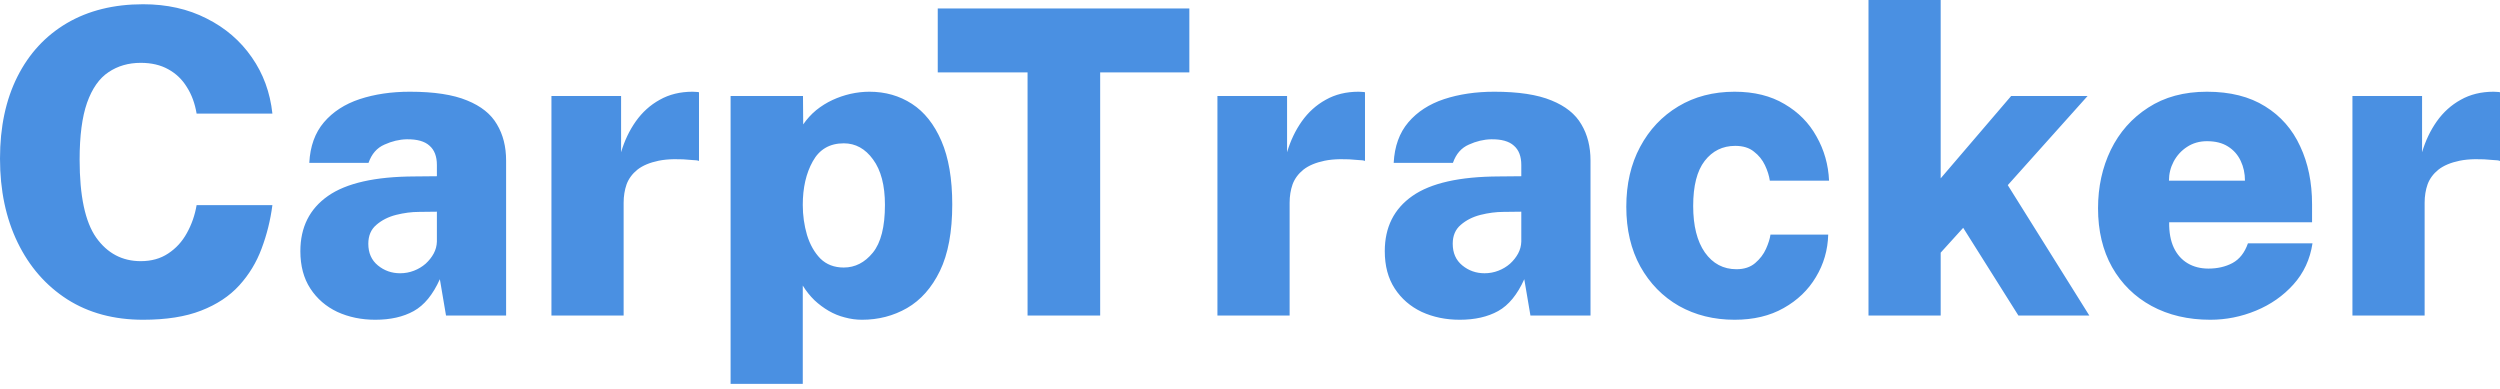 <svg width="283" height="44" viewBox="0 0 283 44" fill="none" xmlns="http://www.w3.org/2000/svg">
<path d="M16.199 36.196C12.899 36.196 10.038 35.427 7.619 33.889C5.199 32.335 3.325 30.188 1.995 27.448C0.665 24.708 -0 21.543 -0 17.954C-0 14.381 0.657 11.288 1.971 8.677C3.285 6.065 5.151 4.046 7.571 2.62C10.006 1.194 12.882 0.481 16.199 0.481C18.891 0.481 21.287 1.018 23.386 2.091C25.501 3.149 27.207 4.615 28.505 6.489C29.803 8.348 30.58 10.471 30.836 12.859H22.256C22.064 11.705 21.695 10.704 21.15 9.854C20.622 8.989 19.917 8.316 19.035 7.835C18.17 7.355 17.137 7.114 15.935 7.114C14.541 7.114 13.323 7.467 12.282 8.172C11.24 8.861 10.431 10.014 9.854 11.633C9.293 13.235 9.013 15.382 9.013 18.074C9.013 22.176 9.638 25.116 10.888 26.895C12.153 28.674 13.836 29.563 15.935 29.563C17.137 29.563 18.17 29.274 19.035 28.698C19.917 28.121 20.622 27.352 21.15 26.39C21.695 25.413 22.064 24.355 22.256 23.218H30.836C30.612 24.932 30.203 26.574 29.611 28.145C29.034 29.699 28.193 31.085 27.087 32.303C25.981 33.52 24.539 34.474 22.761 35.163C20.998 35.852 18.811 36.196 16.199 36.196ZM42.486 36.196C40.915 36.196 39.481 35.9 38.184 35.307C36.902 34.698 35.884 33.817 35.131 32.663C34.378 31.51 34.001 30.099 34.001 28.433C34.001 25.725 35.043 23.642 37.126 22.184C39.209 20.726 42.478 19.989 46.932 19.973L49.456 19.949V18.675C49.456 17.698 49.175 16.969 48.615 16.488C48.07 15.991 47.212 15.751 46.043 15.767C45.21 15.783 44.368 15.983 43.519 16.368C42.67 16.736 42.069 17.425 41.717 18.435H35.011C35.107 16.56 35.66 15.03 36.669 13.844C37.679 12.658 39.025 11.785 40.707 11.224C42.406 10.664 44.304 10.383 46.403 10.383C49.127 10.383 51.282 10.711 52.869 11.368C54.455 12.009 55.585 12.915 56.258 14.084C56.947 15.238 57.291 16.6 57.291 18.17V35.716H50.489L49.792 31.606C49.007 33.352 48.022 34.554 46.836 35.211C45.65 35.868 44.2 36.196 42.486 36.196ZM45.298 30.933C45.843 30.933 46.363 30.837 46.86 30.644C47.357 30.452 47.797 30.188 48.182 29.851C48.566 29.499 48.871 29.114 49.095 28.698C49.32 28.281 49.44 27.832 49.456 27.352V23.963L47.437 23.987C46.604 23.987 45.738 24.099 44.841 24.323C43.96 24.547 43.215 24.924 42.606 25.453C41.997 25.966 41.693 26.679 41.693 27.592C41.693 28.633 42.053 29.451 42.774 30.043C43.495 30.636 44.336 30.933 45.298 30.933ZM62.423 35.716V10.864H70.307V17.233C70.691 15.935 71.244 14.773 71.965 13.748C72.702 12.706 73.607 11.889 74.681 11.296C75.754 10.688 76.996 10.383 78.406 10.383C78.583 10.383 78.735 10.391 78.863 10.407C79.007 10.407 79.095 10.423 79.127 10.455V18.218C79.047 18.186 78.943 18.162 78.815 18.146C78.703 18.13 78.583 18.122 78.454 18.122C76.884 17.962 75.586 17.986 74.561 18.194C73.551 18.403 72.75 18.739 72.157 19.204C71.581 19.669 71.172 20.221 70.931 20.862C70.707 21.503 70.595 22.2 70.595 22.953V35.716H62.423ZM82.703 43.455V10.864H90.898L90.922 14.084C91.339 13.476 91.828 12.939 92.388 12.474C92.965 12.009 93.582 11.625 94.239 11.32C94.896 11.016 95.577 10.784 96.282 10.623C97.003 10.463 97.716 10.383 98.421 10.383C100.216 10.383 101.818 10.84 103.228 11.753C104.638 12.666 105.752 14.068 106.569 15.959C107.386 17.85 107.795 20.245 107.795 23.145C107.795 26.238 107.33 28.746 106.401 30.668C105.471 32.575 104.23 33.977 102.675 34.874C101.137 35.756 99.439 36.196 97.58 36.196C96.923 36.196 96.274 36.108 95.633 35.932C94.992 35.772 94.383 35.523 93.807 35.187C93.23 34.85 92.693 34.45 92.196 33.985C91.7 33.504 91.259 32.952 90.874 32.327V43.455H82.703ZM95.513 30.284C96.795 30.284 97.892 29.723 98.806 28.601C99.719 27.48 100.176 25.677 100.176 23.194C100.176 20.982 99.727 19.268 98.83 18.05C97.948 16.832 96.843 16.224 95.513 16.224C93.927 16.224 92.757 16.904 92.004 18.266C91.251 19.612 90.874 21.255 90.874 23.194C90.874 24.379 91.035 25.517 91.355 26.607C91.692 27.696 92.196 28.585 92.869 29.274C93.558 29.947 94.439 30.284 95.513 30.284ZM116.32 35.716V8.196H106.153V0.961H134.634V8.196H124.539V35.716H116.32ZM137.813 35.716V10.864H145.697V17.233C146.081 15.935 146.634 14.773 147.355 13.748C148.092 12.706 148.998 11.889 150.071 11.296C151.145 10.688 152.386 10.383 153.796 10.383C153.973 10.383 154.125 10.391 154.253 10.407C154.397 10.407 154.485 10.423 154.517 10.455V18.218C154.437 18.186 154.333 18.162 154.205 18.146C154.093 18.13 153.973 18.122 153.845 18.122C152.274 17.962 150.976 17.986 149.951 18.194C148.941 18.403 148.14 18.739 147.547 19.204C146.971 19.669 146.562 20.221 146.322 20.862C146.097 21.503 145.985 22.2 145.985 22.953V35.716H137.813ZM165.241 36.196C163.671 36.196 162.237 35.9 160.939 35.307C159.657 34.698 158.64 33.817 157.886 32.663C157.133 31.51 156.757 30.099 156.757 28.433C156.757 25.725 157.798 23.642 159.881 22.184C161.964 20.726 165.233 19.989 169.688 19.973L172.211 19.949V18.675C172.211 17.698 171.931 16.969 171.37 16.488C170.825 15.991 169.968 15.751 168.798 15.767C167.965 15.783 167.124 15.983 166.275 16.368C165.425 16.736 164.824 17.425 164.472 18.435H157.766C157.862 16.56 158.415 15.03 159.425 13.844C160.434 12.658 161.78 11.785 163.463 11.224C165.161 10.664 167.06 10.383 169.159 10.383C171.883 10.383 174.038 10.711 175.624 11.368C177.21 12.009 178.34 12.915 179.013 14.084C179.702 15.238 180.046 16.6 180.046 18.17V35.716H173.245L172.548 31.606C171.763 33.352 170.777 34.554 169.591 35.211C168.406 35.868 166.956 36.196 165.241 36.196ZM168.053 30.933C168.598 30.933 169.119 30.837 169.615 30.644C170.112 30.452 170.553 30.188 170.937 29.851C171.322 29.499 171.626 29.114 171.851 28.698C172.075 28.281 172.195 27.832 172.211 27.352V23.963L170.192 23.987C169.359 23.987 168.494 24.099 167.597 24.323C166.715 24.547 165.97 24.924 165.361 25.453C164.752 25.966 164.448 26.679 164.448 27.592C164.448 28.633 164.808 29.451 165.53 30.043C166.251 30.636 167.092 30.933 168.053 30.933ZM196.355 36.196C194.015 36.196 191.916 35.676 190.058 34.634C188.215 33.577 186.757 32.086 185.683 30.164C184.626 28.241 184.097 25.99 184.097 23.41C184.097 20.83 184.618 18.571 185.659 16.632C186.701 14.677 188.143 13.147 189.986 12.041C191.828 10.936 193.951 10.383 196.355 10.383C198.566 10.383 200.449 10.848 202.003 11.777C203.573 12.69 204.783 13.916 205.632 15.454C206.497 16.977 206.97 18.643 207.05 20.454H200.345C200.264 19.893 200.08 19.308 199.792 18.699C199.503 18.09 199.087 17.577 198.542 17.161C198.013 16.728 197.308 16.512 196.427 16.512C195.001 16.512 193.847 17.081 192.966 18.218C192.101 19.34 191.668 21.038 191.668 23.314C191.668 25.557 192.109 27.311 192.99 28.577C193.887 29.843 195.081 30.476 196.571 30.476C197.436 30.476 198.141 30.244 198.686 29.779C199.231 29.314 199.64 28.778 199.912 28.169C200.184 27.56 200.353 27.023 200.417 26.558H206.954C206.906 28.305 206.441 29.907 205.56 31.365C204.695 32.824 203.477 33.993 201.907 34.874C200.353 35.756 198.502 36.196 196.355 36.196ZM211.514 35.716V6.11234e-05H219.685V20.189L227.665 10.864H236.317L227.28 20.958L236.51 35.716H228.482L222.233 25.789L219.685 28.601V35.716H211.514ZM250.213 36.196C247.697 36.196 245.478 35.676 243.555 34.634C241.648 33.593 240.158 32.127 239.085 30.236C238.027 28.345 237.498 26.126 237.498 23.578C237.498 21.159 237.979 18.955 238.941 16.969C239.918 14.966 241.328 13.371 243.171 12.186C245.013 10.984 247.233 10.383 249.828 10.383C252.456 10.383 254.651 10.936 256.414 12.041C258.176 13.131 259.498 14.637 260.379 16.56C261.277 18.467 261.725 20.654 261.725 23.122V25.164H245.55C245.534 26.302 245.71 27.263 246.079 28.049C246.447 28.818 246.968 29.402 247.641 29.803C248.314 30.204 249.099 30.404 249.996 30.404C251.022 30.404 251.927 30.196 252.712 29.779C253.514 29.346 254.098 28.601 254.467 27.544H261.774C261.501 29.355 260.78 30.909 259.61 32.207C258.457 33.488 257.047 34.474 255.38 35.163C253.714 35.852 251.991 36.196 250.213 36.196ZM245.526 20.454H254.13C254.13 19.636 253.97 18.891 253.65 18.218C253.329 17.529 252.849 16.985 252.208 16.584C251.583 16.183 250.79 15.983 249.828 15.983C248.979 15.983 248.226 16.2 247.569 16.632C246.928 17.049 246.423 17.602 246.055 18.291C245.702 18.963 245.526 19.684 245.526 20.454ZM266.296 35.716V10.864H274.179V17.233C274.564 15.935 275.117 14.773 275.838 13.748C276.575 12.706 277.48 11.889 278.553 11.296C279.627 10.688 280.869 10.383 282.279 10.383C282.455 10.383 282.607 10.391 282.736 10.407C282.88 10.407 282.968 10.423 283 10.455V18.218C282.92 18.186 282.816 18.162 282.687 18.146C282.575 18.13 282.455 18.122 282.327 18.122C280.757 17.962 279.459 17.986 278.433 18.194C277.424 18.403 276.623 18.739 276.03 19.204C275.453 19.669 275.044 20.221 274.804 20.862C274.58 21.503 274.468 22.2 274.468 22.953V35.716H266.296Z" fill="#4A90E2"/>
</svg>
